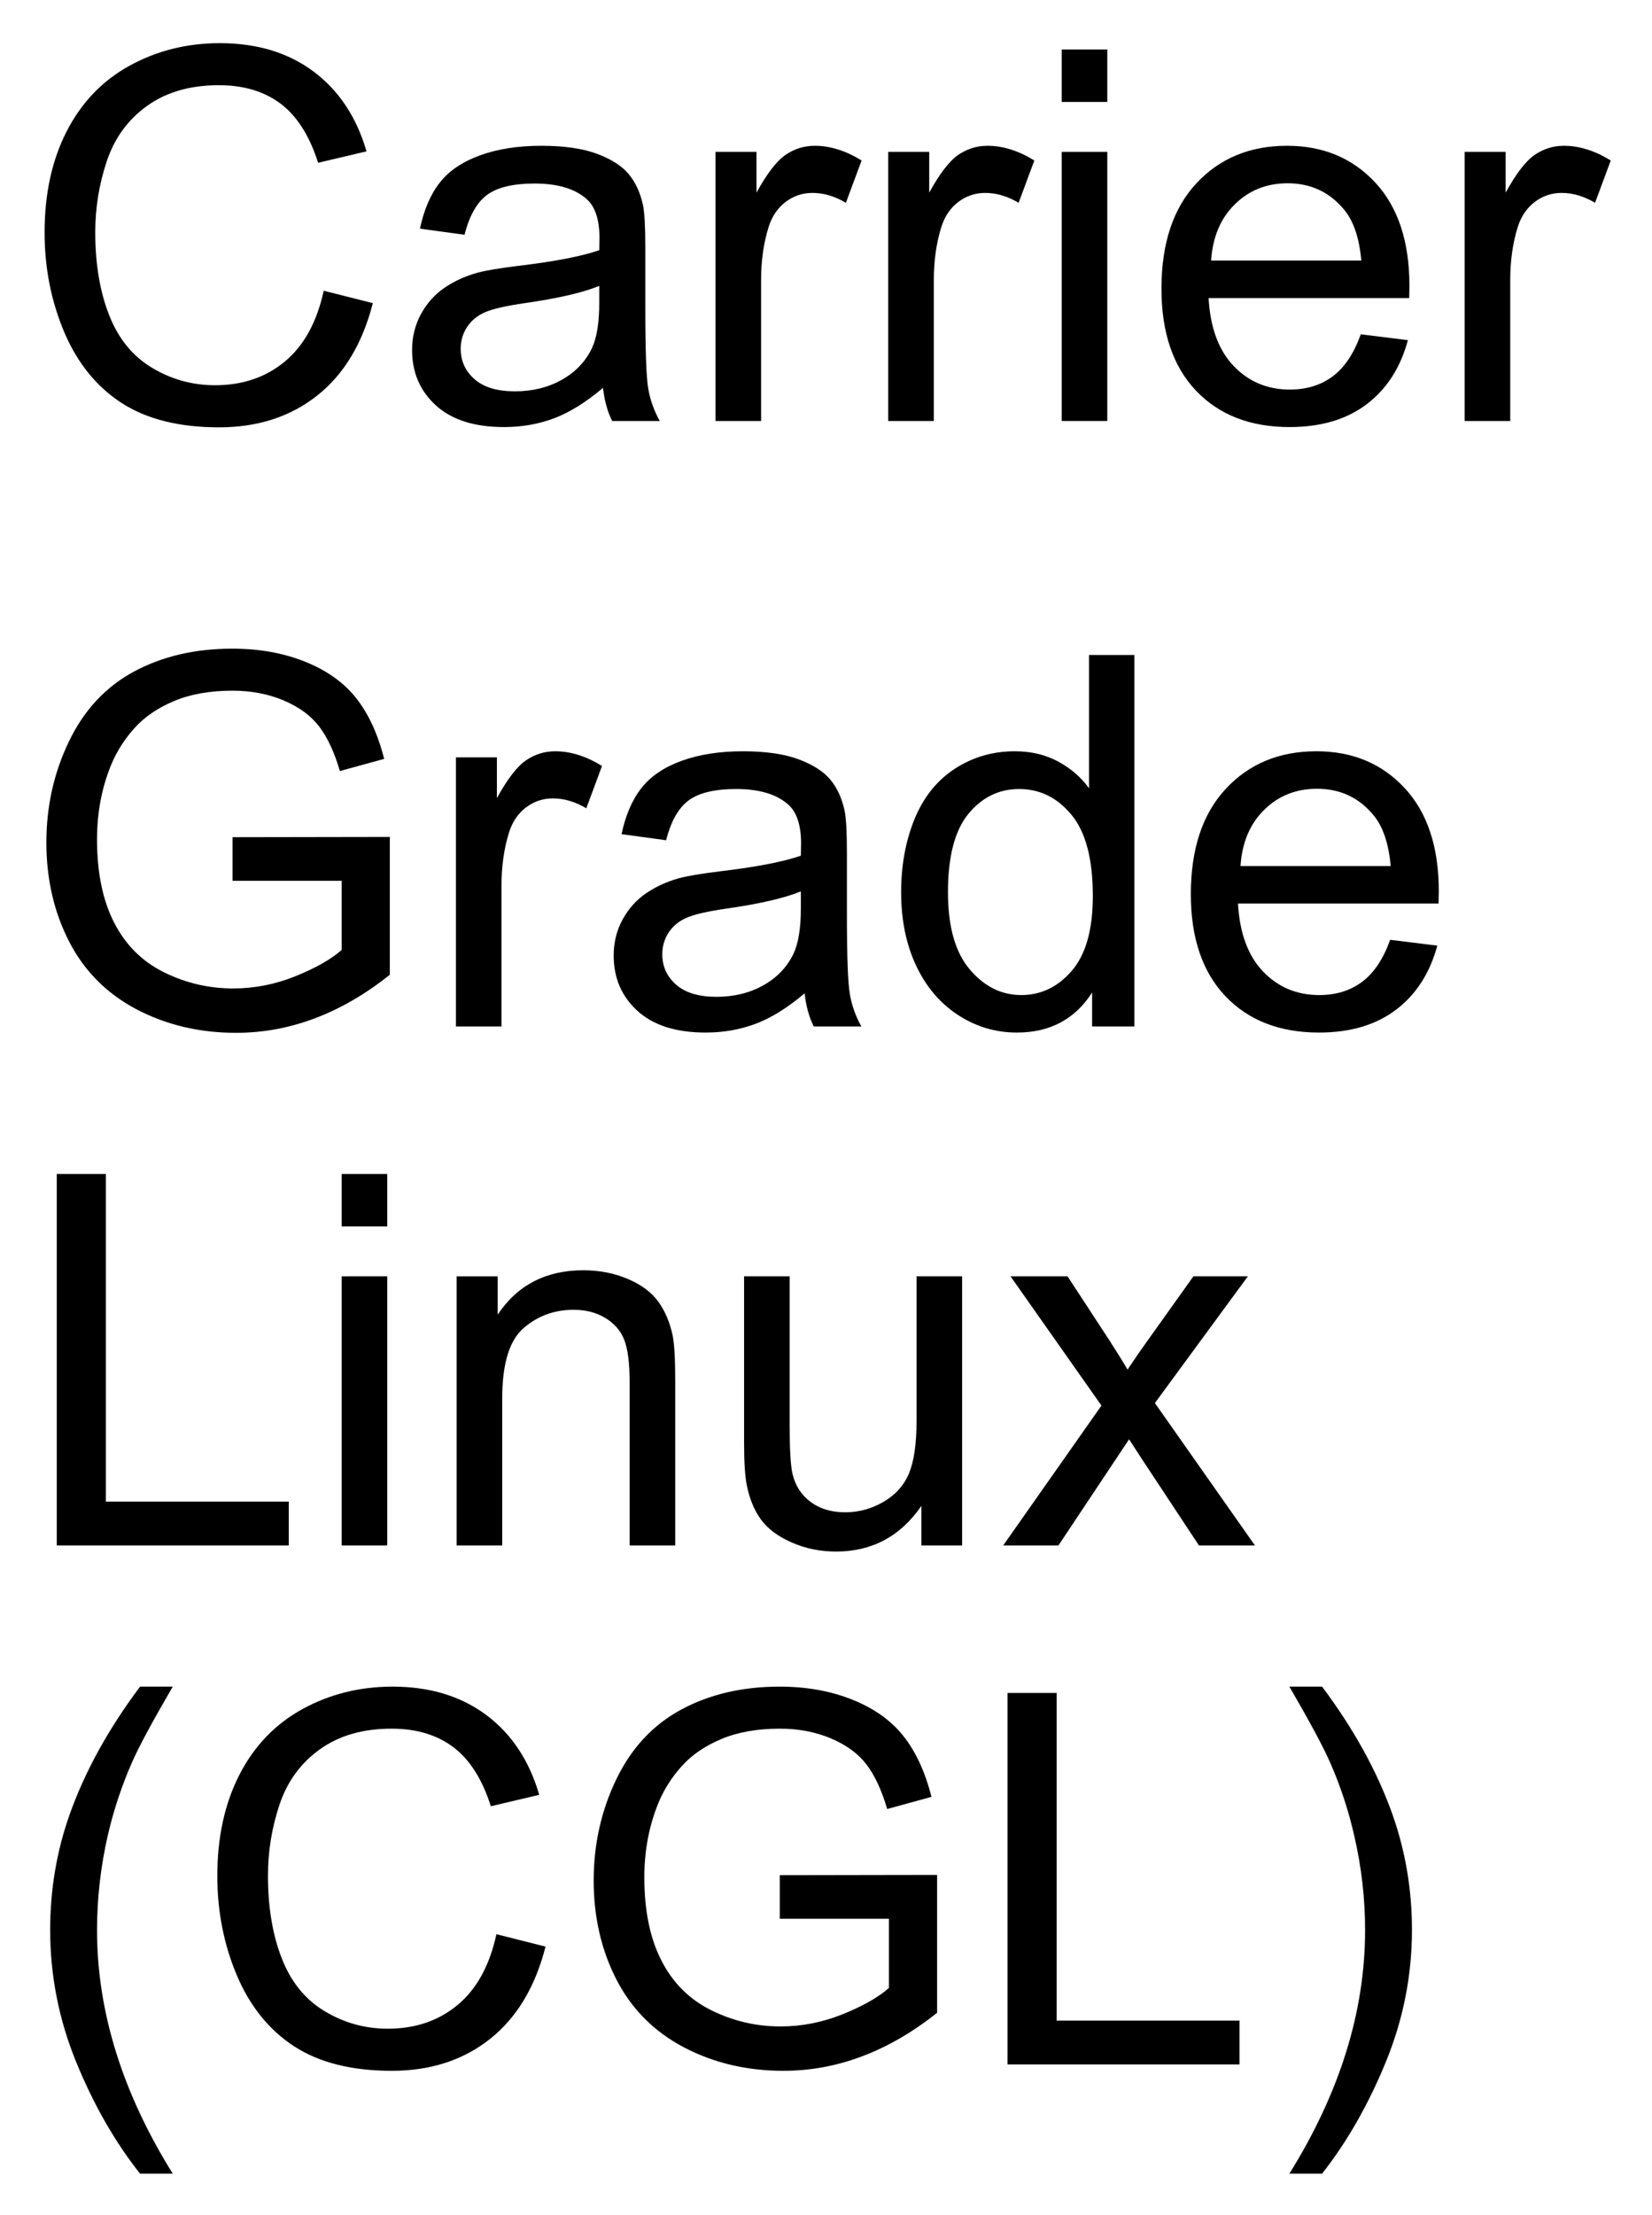 <svg xmlns="http://www.w3.org/2000/svg" role="img" xmlns:xlink="http://www.w3.org/1999/xlink" viewBox="-2.17 1.33 191.10 256.10"><title>Carrier Grade Linux (CGL) logo</title><defs><path d="M35.273-15.059l5.684 1.434c-1.191 4.668-3.336 8.23-6.43 10.68C31.43-.492 27.648.734 23.172.734c-4.629 0-8.391-.945-11.293-2.828-2.898-1.887-5.105-4.617-6.621-8.188-1.512-3.574-2.27-7.414-2.27-11.516 0-4.473.855-8.375 2.562-11.703 1.711-3.332 4.141-5.859 7.297-7.59C16-42.816 19.473-43.68 23.262-43.68c4.297 0 7.91 1.094 10.84 3.281 2.93 2.188 4.969 5.262 6.125 9.227l-5.598 1.32c-.996-3.125-2.441-5.402-4.336-6.828-1.895-1.426-4.277-2.141-7.148-2.141-3.301 0-6.059.793-8.277 2.375-2.215 1.582-3.773 3.707-4.672 6.371-.898 2.668-1.348 5.418-1.348 8.246 0 3.652.531 6.844 1.598 9.566 1.062 2.727 2.719 4.762 4.965 6.109 2.246 1.348 4.676 2.02 7.293 2.02 3.184 0 5.883-.914 8.086-2.75 2.207-1.836 3.703-4.562 4.484-8.176zm0 0" id="a"/><path d="M24.258-3.836C22.305-2.176 20.426-1.008 18.617-.32 16.812.363 14.875.703 12.805.703c-3.418 0-6.047-.836-7.883-2.504-1.836-1.672-2.754-3.805-2.754-6.402 0-1.523.348-2.914 1.039-4.176.695-1.258 1.602-2.27 2.727-3.031 1.121-.762 2.387-1.34 3.793-1.73 1.035-.273 2.598-.535 4.688-.789 4.258-.508 7.391-1.113 9.406-1.816.02-.723.027-1.184.027-1.379 0-2.148-.496-3.66-1.496-4.539-1.348-1.191-3.348-1.789-6.004-1.789-2.48 0-4.312.438-5.492 1.305-1.184.871-2.059 2.406-2.621 4.617l-5.156-.703c.469-2.207 1.238-3.992 2.312-5.348 1.074-1.359 2.625-2.402 4.656-3.137 2.031-.73 4.387-1.098 7.062-1.098 2.656 0 4.812.312 6.477.938 1.66.625 2.879 1.41 3.66 2.359.781.945 1.328 2.145 1.641 3.59.176.898.262 2.516.262 4.859v7.031c0 4.902.113 8.004.34 9.305C29.711-2.438 30.156-1.191 30.82 0H25.312c-.547-1.094-.898-2.375-1.055-3.836zm-.438-11.781c-1.914.781-4.789 1.445-8.617 1.992-2.168.312-3.699.664-4.598 1.055-.898.391-1.59.965-2.082 1.715-.488.754-.73 1.59-.73 2.504 0 1.406.531 2.578 1.598 3.516 1.062.938 2.621 1.406 4.672 1.406 2.031 0 3.836-.441 5.422-1.332 1.582-.887 2.742-2.105 3.484-3.645.566-1.191.852-2.953.852-5.273zm0 0" id="b"/><path d="M3.898 0v-31.113h4.742v4.715c1.211-2.207 2.332-3.66 3.355-4.363 1.027-.703 2.152-1.055 3.387-1.055 1.777 0 3.582.566 5.418 1.699l-1.816 4.891c-1.289-.762-2.578-1.141-3.867-1.141-1.152 0-2.188.348-3.105 1.039-.918.695-1.574 1.656-1.965 2.887-.586 1.875-.875 3.926-.875 6.152V0zm0 0" id="c"/><path d="M3.984-36.883v-6.066H9.258v6.066zM3.984 0v-31.113H9.258V0zm0 0" id="d"/><path d="M25.254-10.02l5.449.676c-.859 3.184-2.453 5.652-4.773 7.41C23.605-.176 20.633.703 17.023.703 12.473.703 8.863-.699 6.195-3.5c-2.664-2.805-4-6.734-4-11.793 0-5.234 1.352-9.297 4.047-12.188 2.695-2.891 6.188-4.336 10.484-4.336 4.16 0 7.562 1.418 10.195 4.246C29.559-24.738 30.879-20.75 30.879-15.617c0 .312-.012.781-.027 1.406H7.648c.195 3.418 1.16 6.039 2.898 7.852 1.738 1.816 3.906 2.727 6.504 2.727 1.934 0 3.582-.508 4.949-1.523 1.367-1.016 2.453-2.637 3.254-4.863zM7.938-18.547h17.375c-.234-2.617-.898-4.578-1.992-5.887-1.68-2.031-3.859-3.047-6.531-3.047-2.422 0-4.461.809-6.109 2.434-1.652 1.621-2.562 3.789-2.742 6.5zm0 0" id="e"/><path d="M24.727-16.844v-5.039l18.195-.031v15.938C40.129-3.75 37.246-2.074 34.277-.953 31.309.172 28.262.734 25.137.734c-4.219 0-8.051-.906-11.5-2.711-3.445-1.809-6.051-4.422-7.809-7.836-1.758-3.418-2.633-7.238-2.633-11.457 0-4.18.871-8.082 2.621-11.703 1.746-3.625 4.262-6.316 7.543-8.074 3.281-1.758 7.062-2.633 11.336-2.633 3.105 0 5.914.5 8.426 1.508 2.508 1.004 4.477 2.406 5.902 4.203 1.426 1.797 2.508 4.141 3.25 7.031l-5.125 1.406c-.645-2.188-1.445-3.906-2.402-5.156-.957-1.25-2.324-2.25-4.102-3.004-1.777-.75-3.75-1.129-5.918-1.129-2.598 0-4.844.398-6.738 1.188-1.895.793-3.422 1.832-4.586 3.121-1.16 1.289-2.066 2.707-2.707 4.246-1.094 2.656-1.641 5.539-1.641 8.645 0 3.828.656 7.031 1.977 9.609 1.316 2.578 3.234 4.492 5.758 5.742 2.52 1.25 5.195 1.875 8.023 1.875 2.461 0 4.867-.473 7.211-1.422 2.344-.945 4.117-1.957 5.328-3.031v-7.996zm0 0" id="f"/><path d="M24.141 0v-3.926c-1.973 3.086-4.875 4.629-8.703 4.629-2.48 0-4.758-.684-6.84-2.051C6.52-2.715 4.906-4.625 3.766-7.074c-1.145-2.453-1.715-5.27-1.715-8.453 0-3.105.52-5.922 1.551-8.453 1.035-2.527 2.59-4.465 4.66-5.816 2.07-1.348 4.387-2.02 6.941-2.02 1.875 0 3.547.395 5.012 1.188 1.465.789 2.656 1.82 3.574 3.09v-15.41h5.242V0zM7.469-15.527c0 3.984.844 6.965 2.523 8.934 1.68 1.973 3.66 2.961 5.945 2.961 2.305 0 4.262-.941 5.875-2.828 1.609-1.883 2.414-4.758 2.414-8.625 0-4.258-.82-7.383-2.461-9.375-1.641-1.992-3.66-2.992-6.062-2.992-2.344 0-4.301.961-5.875 2.875-1.57 1.914-2.359 4.93-2.359 9.051zm0 0" id="g"/><path d="M4.395 0v-42.949h5.684v37.879h21.152V0zm0 0" id="h"/><path d="M3.953 0v-31.113h4.75v4.426c2.285-3.418 5.586-5.129 9.898-5.129 1.875 0 3.602.336 5.172 1.012 1.574.672 2.75 1.555 3.531 2.648s1.328 2.395 1.641 3.898c.195.977.293 2.688.293 5.125V0h-5.273v-18.926c0-2.148-.207-3.754-.613-4.82-.41-1.062-1.141-1.914-2.184-2.547-1.047-.637-2.27-.953-3.676-.953-2.246 0-4.188.715-5.816 2.137-1.633 1.426-2.449 4.133-2.449 8.117V0zm0 0" id="i"/><path d="M24.344 0v-4.57C21.922-1.055 18.633.703 14.473.703c-1.836 0-3.551-.352-5.141-1.055C7.738-1.055 6.559-1.938 5.785-3.004c-.77-1.062-1.312-2.367-1.625-3.91-.215-1.035-.324-2.676-.324-4.922v-19.277h5.273v17.254c0 2.754.109 4.609.324 5.57.332 1.387 1.035 2.473 2.109 3.266 1.074.789 2.402 1.188 3.984 1.188s3.066-.406 4.453-1.219c1.387-.809 2.367-1.914 2.945-3.309.574-1.398.863-3.426.863-6.082v-16.668h5.273V0zm0 0" id="j"/><path d="M.438 0l11.367-16.172-10.516-14.941h6.594l4.773 7.293c.898 1.387 1.621 2.551 2.168 3.488.859-1.289 1.652-2.434 2.371-3.426l5.246-7.355h6.301l-10.754 14.648L29.562 0h-6.477l-6.387-9.668L15-12.273 6.828 0zm0 0" id="k"/><path d="M14.031 12.625C11.121 8.953 8.664 4.656 6.648-.266 4.637-5.188 3.633-10.281 3.633-15.555c0-4.648.75-9.102 2.258-13.359 1.758-4.941 4.469-9.867 8.141-14.766h3.781c-2.363 4.062-3.926 6.961-4.688 8.699-1.191 2.695-2.129 5.508-2.812 8.438-.84 3.652-1.258 7.324-1.258 11.016 0 9.395 2.918 18.777 8.758 28.152zm0 0" id="l"/><path d="M7.414 12.625H3.633c5.84-9.375 8.758-18.758 8.758-28.152 0-3.672-.418-7.316-1.258-10.926-.664-2.93-1.594-5.742-2.781-8.438-.762-1.758-2.336-4.688-4.719-8.789h3.781c3.672 4.902 6.383 9.82 8.141 14.766 1.504 4.258 2.258 8.711 2.258 13.359 0 5.273-1.012 10.367-3.031 15.289-2.023 4.922-4.477 9.219-7.367 12.891zm0 0" id="m"/></defs><use y="50" xlink:href="#a"/><use x="43.33" y="50" xlink:href="#b"/><use x="76.699" y="50" xlink:href="#c"/><use x="96.68" y="50" xlink:href="#c"/><use x="116.66" y="50" xlink:href="#d"/><use x="129.99" y="50" xlink:href="#e"/><use x="163.359" y="50" xlink:href="#c"/><g><use y="120" xlink:href="#f"/><use x="46.67" y="120" xlink:href="#c"/><use x="66.65" y="120" xlink:href="#b"/><use x="100.02" y="120" xlink:href="#g"/><use x="133.389" y="120" xlink:href="#e"/></g><g><use y="180" xlink:href="#h"/><use x="33.369" y="180" xlink:href="#d"/><use x="46.699" y="180" xlink:href="#i"/><use x="80.068" y="180" xlink:href="#j"/><use x="113.438" y="180" xlink:href="#k"/></g><g><use y="240" xlink:href="#l"/><use x="19.98" y="240" xlink:href="#a"/><use x="63.311" y="240" xlink:href="#f"/><use x="109.98" y="240" xlink:href="#h"/><use x="143.35" y="240" xlink:href="#m"/></g></svg>